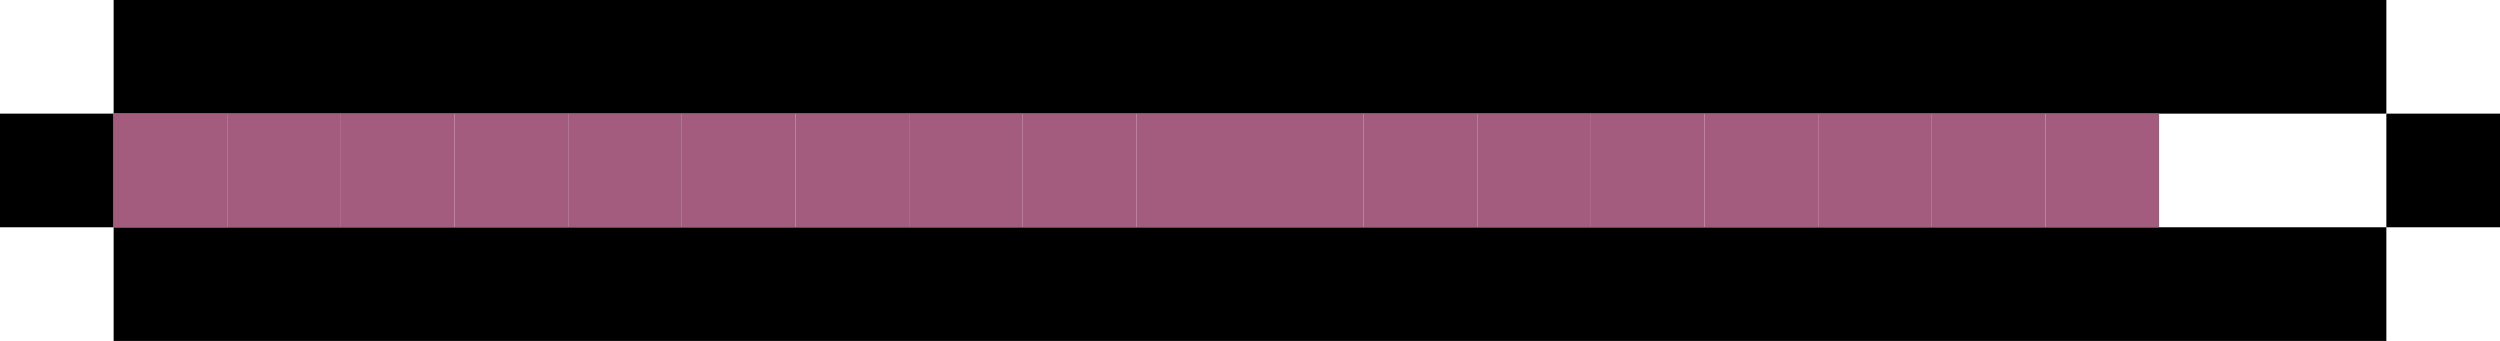 <svg width="220" height="30" viewBox="0 0 220 30" fill="none" xmlns="http://www.w3.org/2000/svg">
<path d="M10 20H210V30H10V20Z" fill="black"/>
<path d="M10 0H210V10H10V0Z" fill="black"/>
<path d="M0 10H10V20H0V10Z" fill="black"/>
<path d="M210 10H220V20H210V10Z" fill="black"/>
<rect x="10" y="10" width="10" height="10" fill="#A35C7E"/>
<rect x="20" y="10" width="10" height="10" fill="#A35C7E"/>
<rect x="30" y="10" width="10" height="10" fill="#A35C7E"/>
<rect x="40" y="10" width="10" height="10" fill="#A35C7E"/>
<rect x="50" y="10" width="10" height="10" fill="#A35C7E"/>
<rect x="60" y="10" width="10" height="10" fill="#A35C7E"/>
<rect x="70" y="10" width="10" height="10" fill="#A35C7E"/>
<rect x="80" y="10" width="10" height="10" fill="#A35C7E"/>
<rect x="90" y="10" width="10" height="10" fill="#A35C7E"/>
<rect x="100" y="10" width="10" height="10" fill="#A35C7E"/>
<rect x="110" y="10" width="10" height="10" fill="#A35C7E"/>
<rect x="120" y="10" width="10" height="10" fill="#A35C7E"/>
<rect x="130" y="10" width="10" height="10" fill="#A35C7E"/>
<rect x="140" y="10" width="10" height="10" fill="#A35C7E"/>
<rect x="150" y="10" width="10" height="10" fill="#A35C7E"/>
<rect x="160" y="10" width="10" height="10" fill="#A35C7E"/>
<rect x="170" y="10" width="10" height="10" fill="#A35C7E"/>
<rect x="180" y="10" width="10" height="10" fill="#A35C7E"/>
<rect x="10" y="10" width="10" height="10" fill="#A35C7E"/>
</svg>
